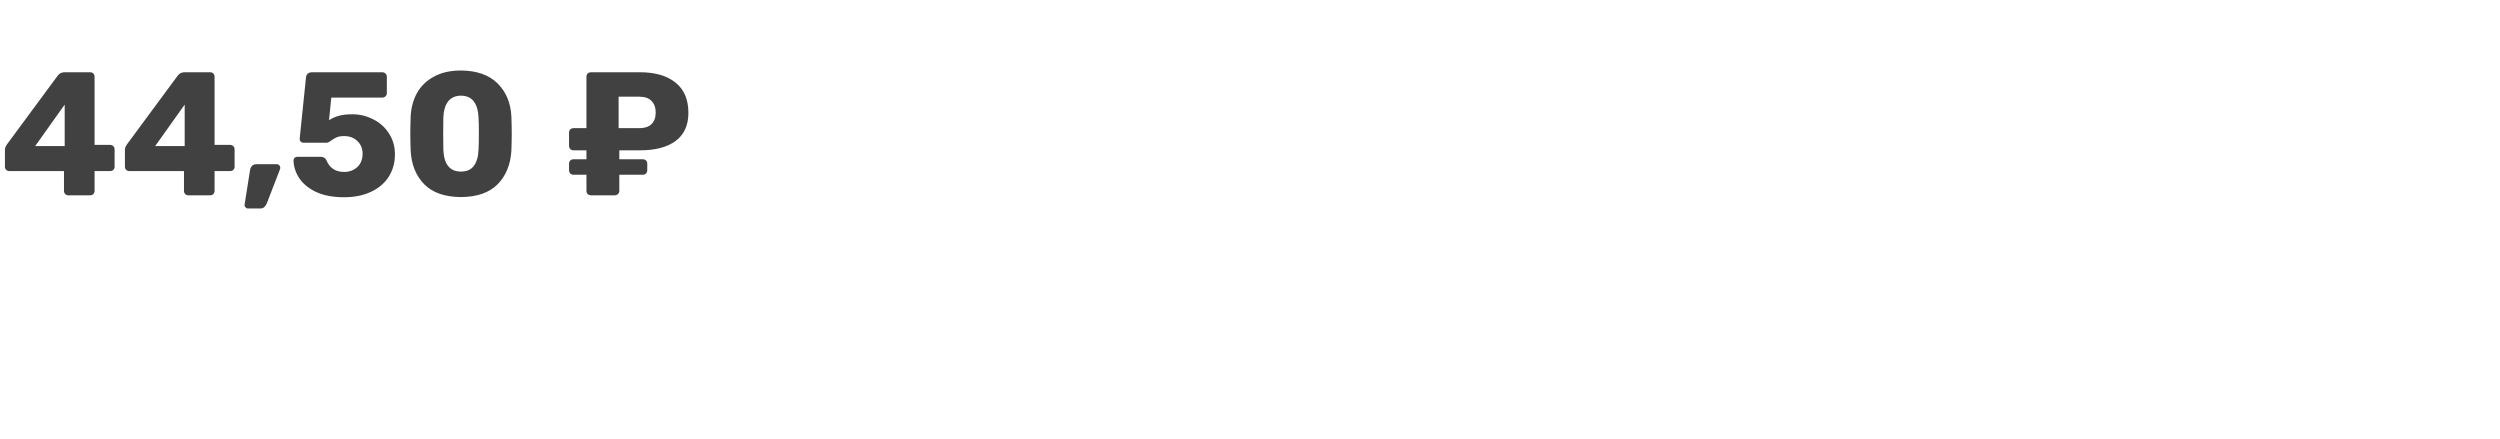 <svg width="256" height="45" viewBox="0 0 256 45" fill="none" xmlns="http://www.w3.org/2000/svg">
<path d="M7.002 20C6.882 20 6.774 19.958 6.678 19.874C6.594 19.778 6.552 19.67 6.552 19.55V17.516H0.954C0.822 17.516 0.714 17.474 0.63 17.39C0.546 17.306 0.504 17.198 0.504 17.066V15.356C0.504 15.176 0.57 14.99 0.702 14.798L5.94 7.706C6.108 7.502 6.33 7.4 6.606 7.4H9.234C9.366 7.4 9.474 7.442 9.558 7.526C9.642 7.61 9.684 7.718 9.684 7.85V14.834H11.268C11.412 14.834 11.526 14.882 11.61 14.978C11.694 15.062 11.736 15.164 11.736 15.284V17.066C11.736 17.198 11.694 17.306 11.61 17.39C11.526 17.474 11.418 17.516 11.286 17.516H9.684V19.55C9.684 19.67 9.642 19.778 9.558 19.874C9.474 19.958 9.366 20 9.234 20H7.002ZM6.624 14.96V10.712L3.6 14.96H6.624ZM19.289 20C19.169 20 19.061 19.958 18.965 19.874C18.881 19.778 18.839 19.67 18.839 19.55V17.516H13.241C13.109 17.516 13.001 17.474 12.917 17.39C12.833 17.306 12.791 17.198 12.791 17.066V15.356C12.791 15.176 12.857 14.99 12.989 14.798L18.227 7.706C18.395 7.502 18.617 7.4 18.893 7.4H21.521C21.653 7.4 21.761 7.442 21.845 7.526C21.929 7.61 21.971 7.718 21.971 7.85V14.834H23.555C23.699 14.834 23.813 14.882 23.897 14.978C23.981 15.062 24.023 15.164 24.023 15.284V17.066C24.023 17.198 23.981 17.306 23.897 17.39C23.813 17.474 23.705 17.516 23.573 17.516H21.971V19.55C21.971 19.67 21.929 19.778 21.845 19.874C21.761 19.958 21.653 20 21.521 20H19.289ZM18.911 14.96V10.712L15.887 14.96H18.911ZM25.387 21.35C25.291 21.35 25.207 21.308 25.135 21.224C25.063 21.152 25.033 21.062 25.045 20.954L25.603 17.426C25.627 17.258 25.693 17.114 25.801 16.994C25.909 16.874 26.059 16.814 26.251 16.814H28.357C28.453 16.814 28.531 16.85 28.591 16.922C28.663 16.982 28.699 17.06 28.699 17.156C28.699 17.24 28.687 17.306 28.663 17.354L27.313 20.846C27.241 21.002 27.157 21.122 27.061 21.206C26.965 21.302 26.827 21.35 26.647 21.35H25.387ZM35.221 20.198C34.141 20.198 33.217 20.03 32.449 19.694C31.681 19.346 31.093 18.884 30.685 18.308C30.289 17.732 30.079 17.108 30.055 16.436C30.055 16.328 30.091 16.238 30.163 16.166C30.235 16.094 30.325 16.058 30.433 16.058H32.845C33.121 16.058 33.313 16.172 33.421 16.4C33.745 17.204 34.351 17.606 35.239 17.606C35.767 17.606 36.211 17.444 36.571 17.12C36.943 16.784 37.129 16.322 37.129 15.734C37.129 15.206 36.949 14.774 36.589 14.438C36.241 14.102 35.791 13.934 35.239 13.934C34.927 13.934 34.675 13.976 34.483 14.06C34.303 14.132 34.117 14.24 33.925 14.384C33.721 14.54 33.559 14.618 33.439 14.618H31.081C30.973 14.618 30.877 14.582 30.793 14.51C30.721 14.426 30.685 14.33 30.685 14.222L31.333 7.94C31.345 7.772 31.405 7.64 31.513 7.544C31.633 7.448 31.771 7.4 31.927 7.4H39.145C39.277 7.4 39.385 7.442 39.469 7.526C39.565 7.61 39.613 7.718 39.613 7.85V9.542C39.613 9.674 39.565 9.782 39.469 9.866C39.385 9.95 39.277 9.992 39.145 9.992H33.925L33.691 12.314C33.991 12.11 34.321 11.96 34.681 11.864C35.041 11.756 35.509 11.702 36.085 11.702C36.841 11.702 37.555 11.876 38.227 12.224C38.899 12.56 39.433 13.04 39.829 13.664C40.237 14.288 40.441 15.002 40.441 15.806C40.441 16.658 40.231 17.42 39.811 18.092C39.391 18.752 38.785 19.268 37.993 19.64C37.213 20.012 36.289 20.198 35.221 20.198ZM47.2 20.18C45.544 20.168 44.29 19.73 43.438 18.866C42.586 17.99 42.124 16.844 42.052 15.428C42.028 14.78 42.016 14.204 42.016 13.7C42.016 13.184 42.028 12.59 42.052 11.918C42.1 11.018 42.316 10.22 42.7 9.524C43.096 8.816 43.672 8.258 44.428 7.85C45.184 7.43 46.108 7.22 47.2 7.22C48.82 7.232 50.068 7.67 50.944 8.534C51.82 9.398 52.294 10.526 52.366 11.918C52.39 12.59 52.402 13.184 52.402 13.7C52.402 14.204 52.39 14.78 52.366 15.428C52.282 16.844 51.814 17.99 50.962 18.866C50.11 19.73 48.856 20.168 47.2 20.18ZM47.2 17.57C47.788 17.57 48.226 17.378 48.514 16.994C48.814 16.598 48.976 16.046 49 15.338C49.024 14.99 49.036 14.432 49.036 13.664C49.036 12.896 49.024 12.35 49 12.026C48.976 11.342 48.82 10.802 48.532 10.406C48.244 10.01 47.8 9.806 47.2 9.794C46.612 9.806 46.168 10.01 45.868 10.406C45.58 10.802 45.424 11.342 45.4 12.026C45.388 12.35 45.382 12.896 45.382 13.664C45.382 14.432 45.388 14.99 45.4 15.338C45.46 16.826 46.06 17.57 47.2 17.57Z" fill="#414141"/>
<path d="M60.52 20C60.388 20 60.274 19.958 60.178 19.874C60.094 19.79 60.052 19.682 60.052 19.55V17.894H58.72C58.6 17.894 58.492 17.852 58.396 17.768C58.312 17.672 58.27 17.564 58.27 17.444V16.76C58.27 16.628 58.312 16.52 58.396 16.436C58.48 16.352 58.588 16.31 58.72 16.31H60.052V15.392H58.72C58.6 15.392 58.492 15.35 58.396 15.266C58.312 15.17 58.27 15.062 58.27 14.942V13.574C58.27 13.442 58.312 13.334 58.396 13.25C58.492 13.166 58.6 13.124 58.72 13.124H60.052V7.85C60.052 7.718 60.094 7.61 60.178 7.526C60.274 7.442 60.388 7.4 60.52 7.4H65.56C67.096 7.4 68.302 7.754 69.178 8.462C70.054 9.158 70.492 10.19 70.492 11.558C70.492 12.83 70.054 13.79 69.178 14.438C68.314 15.074 67.108 15.392 65.56 15.392H63.418V16.31H65.83C65.962 16.31 66.07 16.352 66.154 16.436C66.238 16.52 66.28 16.628 66.28 16.76V17.444C66.28 17.564 66.238 17.672 66.154 17.768C66.07 17.852 65.962 17.894 65.83 17.894H63.418V19.55C63.418 19.682 63.37 19.79 63.274 19.874C63.19 19.958 63.082 20 62.95 20H60.52ZM65.47 13.124C65.998 13.124 66.406 12.992 66.694 12.728C66.994 12.452 67.144 12.05 67.144 11.522C67.144 11.03 67.006 10.64 66.73 10.352C66.454 10.052 66.034 9.902 65.47 9.902H63.346V13.124H65.47Z" fill="#414141"/>
</svg>
